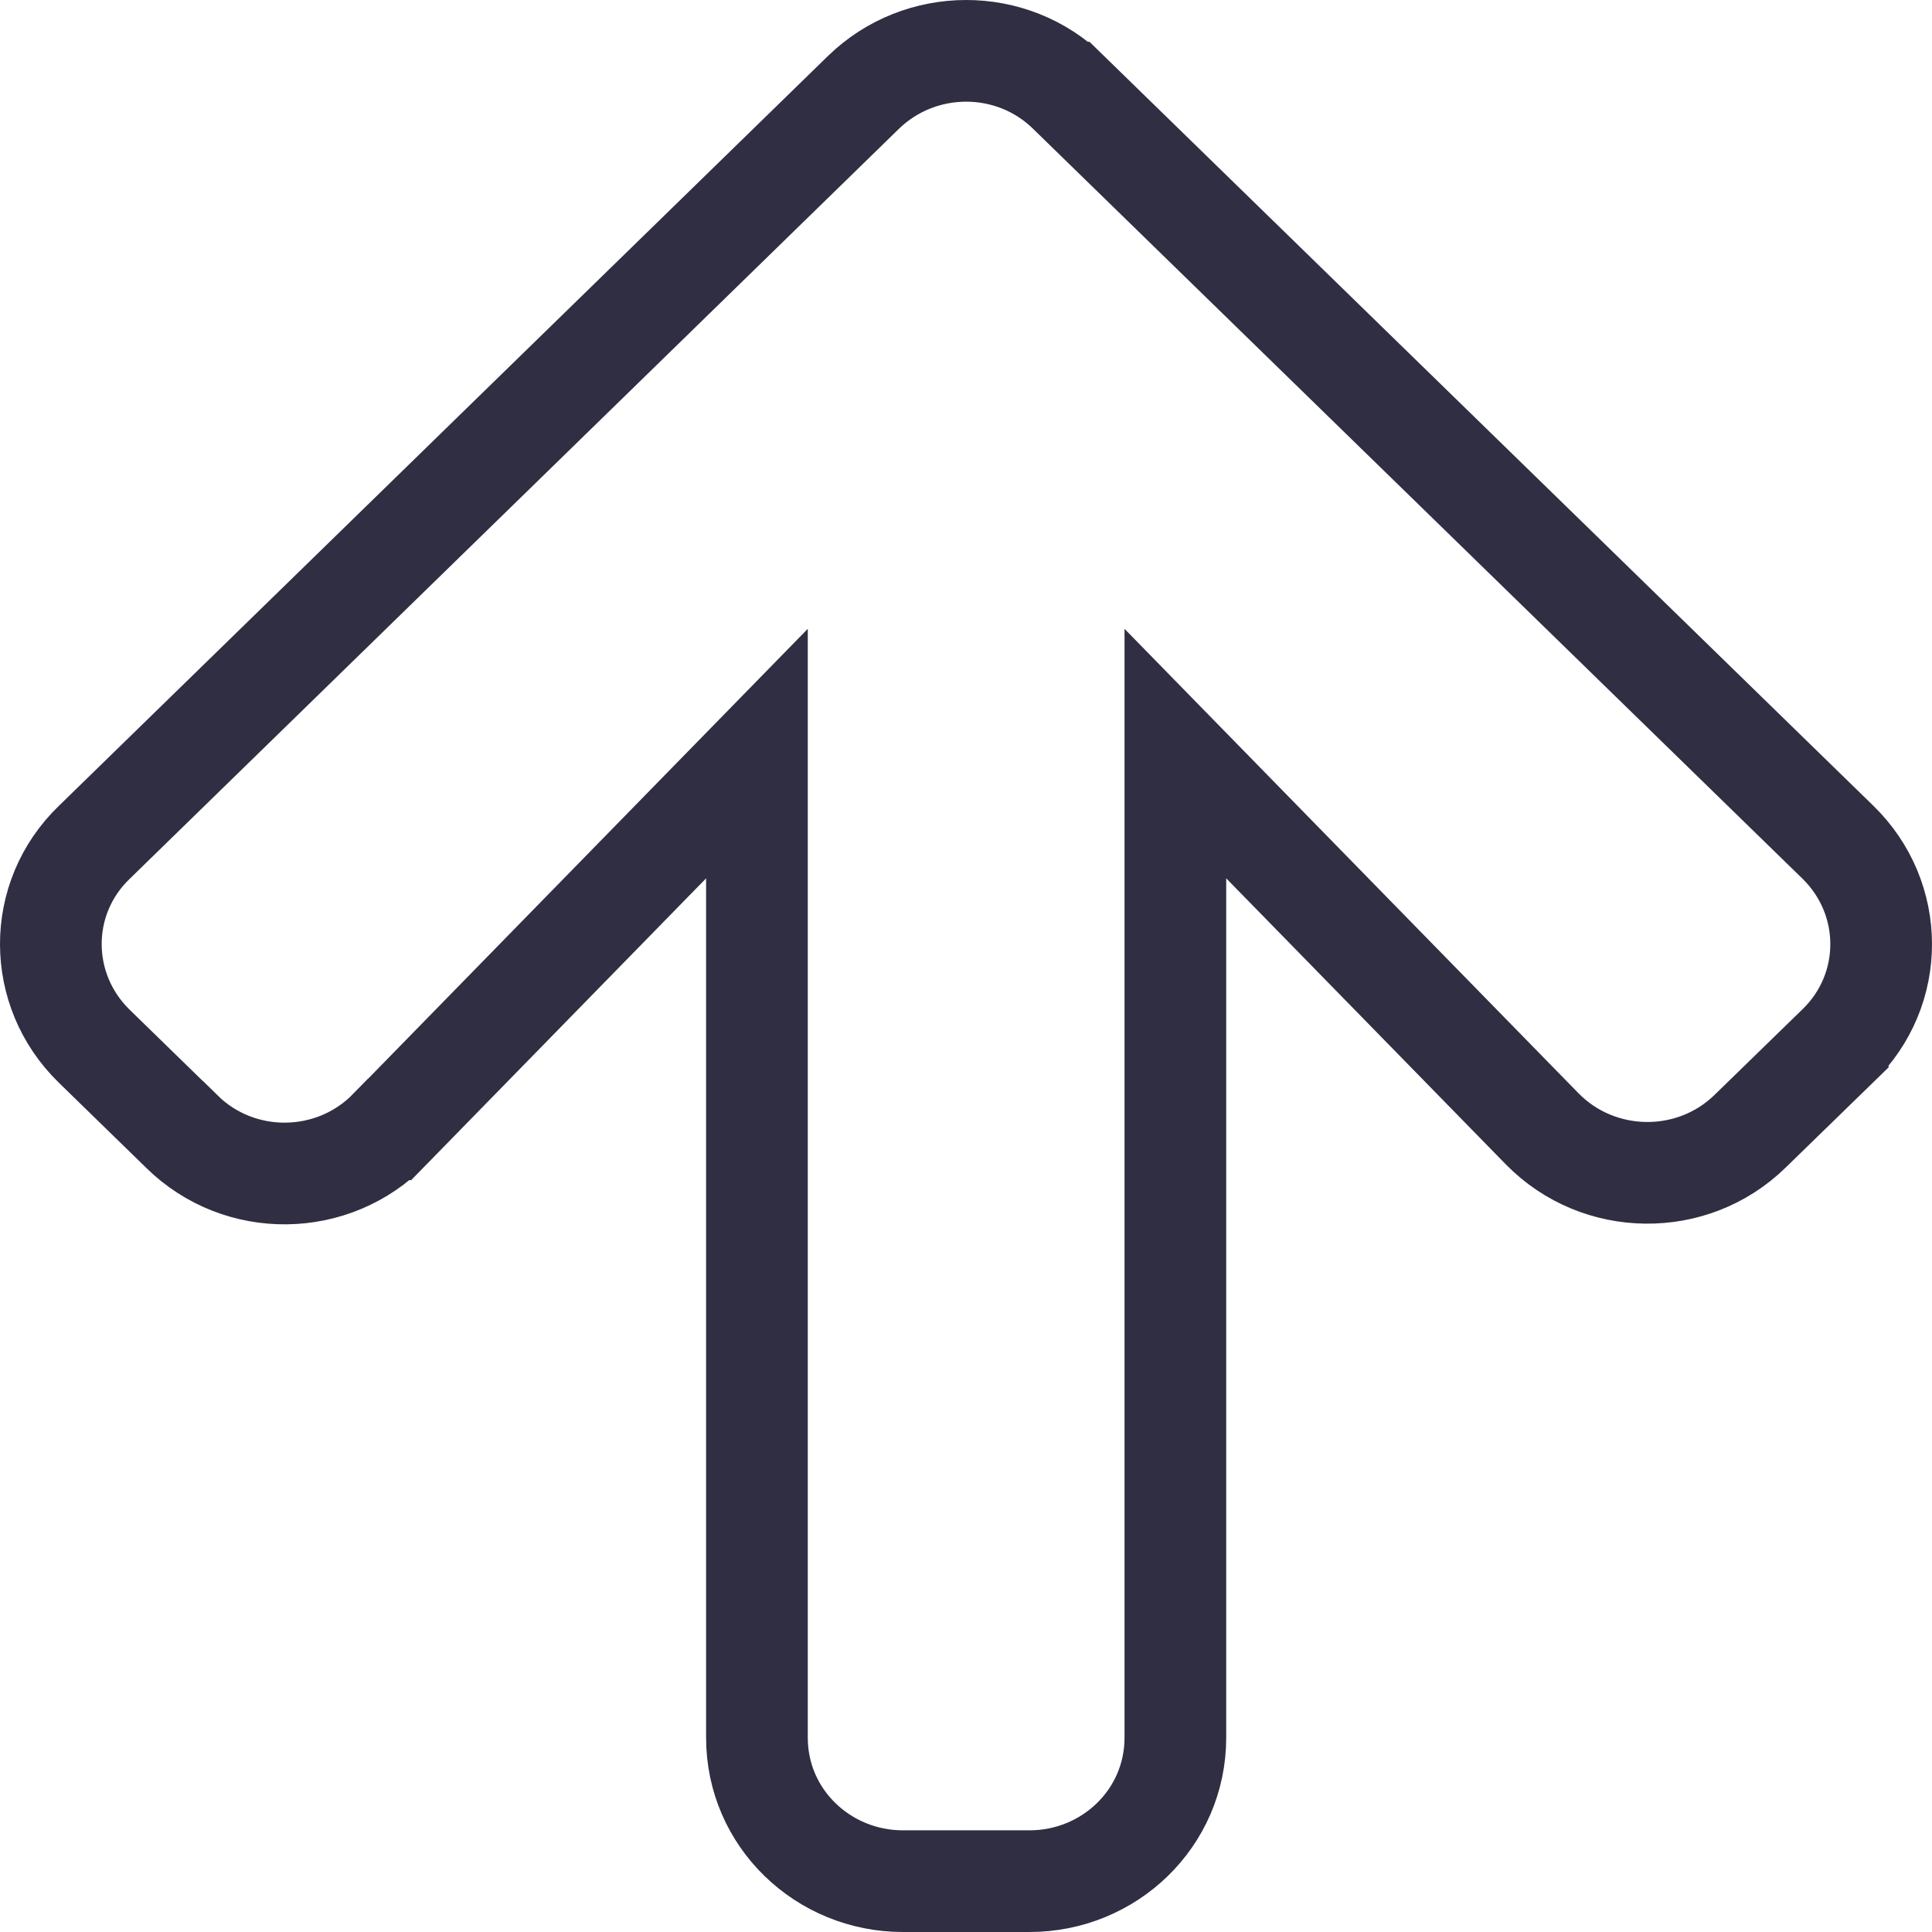 <svg width="19" height="19" viewBox="0 0 19 19" fill="none"
    xmlns="http://www.w3.org/2000/svg">
    <path d="M7.444 7.411V17.089C7.444 17.882 8.097 18.5 8.879 18.5H10.125C10.907 18.5 11.559 17.882 11.559 17.089V7.411L15.168 11.103L15.169 11.104C15.723 11.667 16.642 11.68 17.21 11.126L18.073 10.286C18.073 10.286 18.073 10.285 18.074 10.285C18.644 9.734 18.64 8.833 18.074 8.282L10.511 0.911C10.511 0.911 10.51 0.911 10.51 0.91C9.952 0.362 9.05 0.365 8.491 0.909L8.491 0.909L0.926 8.285C0.356 8.835 0.36 9.736 0.926 10.288L1.788 11.128C1.788 11.129 1.789 11.129 1.789 11.129C2.357 11.688 3.278 11.675 3.832 11.106C3.832 11.106 3.832 11.106 3.833 11.106L7.444 7.411Z" stroke="#302E42"/>
</svg>
